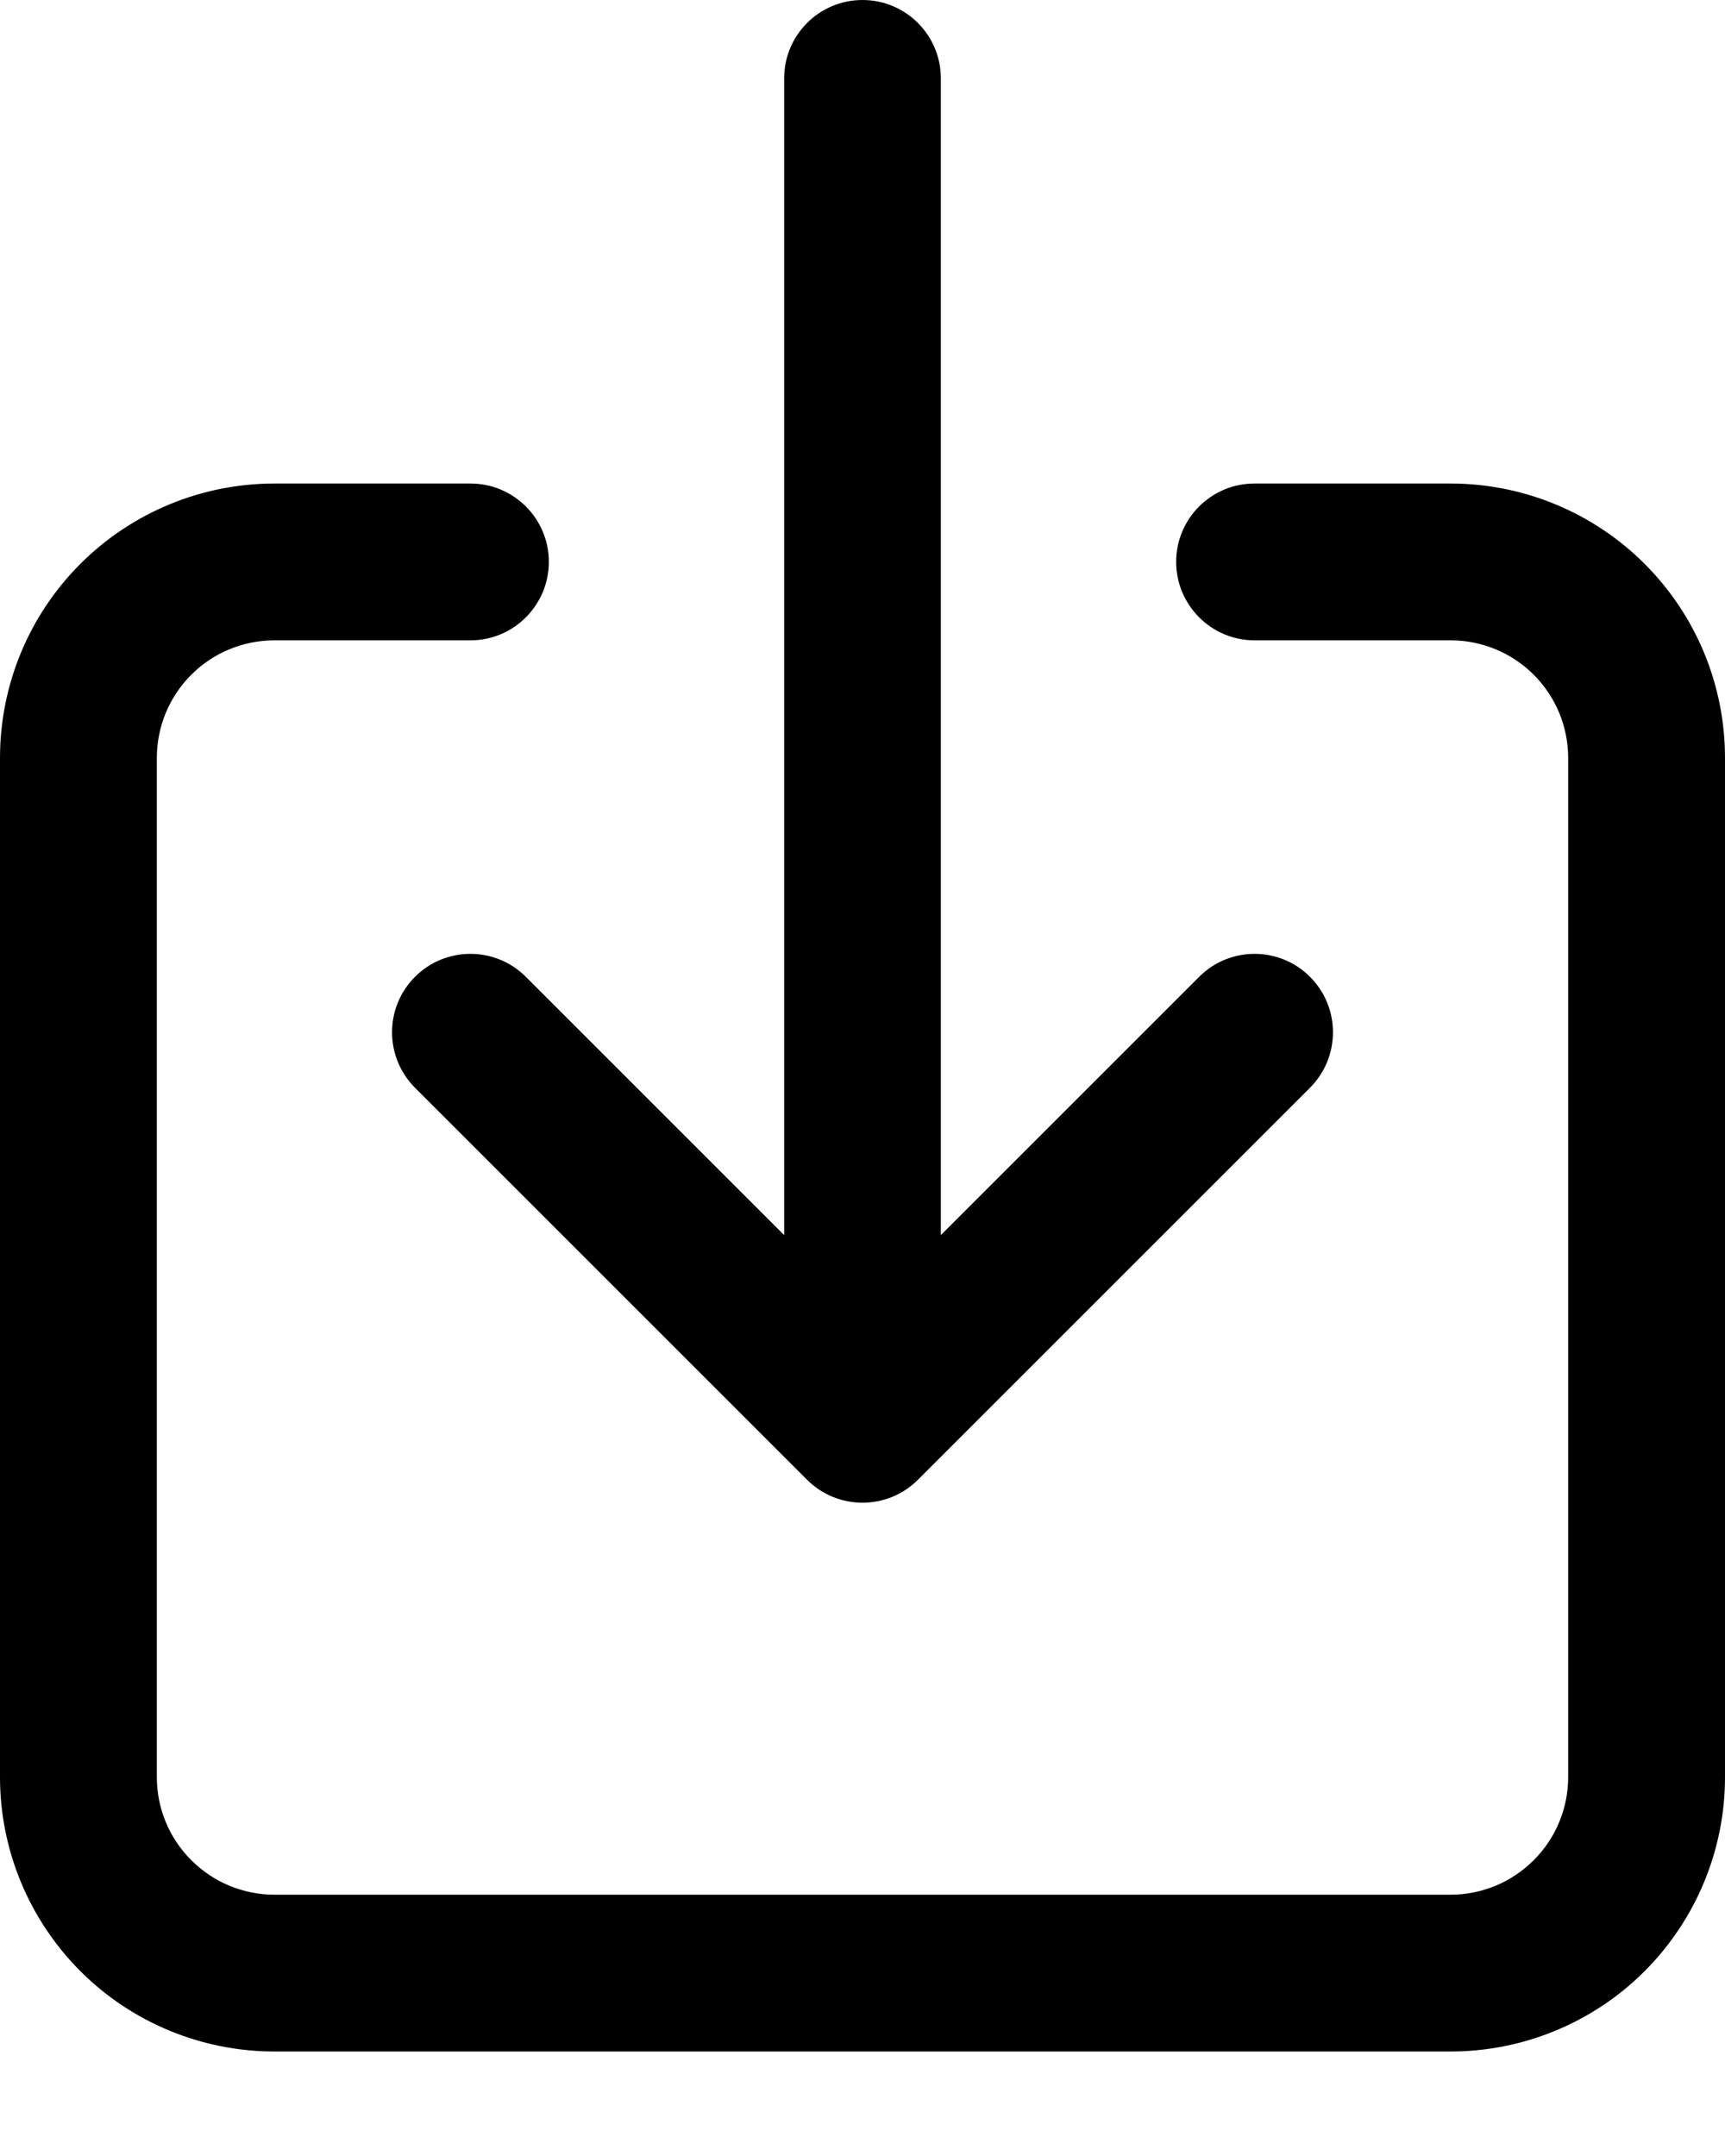 <svg xmlns="http://www.w3.org/2000/svg" width="12" height="15" viewBox="0 0 12 15" fill="none">
    <path
            fill-rule="evenodd"
            clip-rule="evenodd"
            d="M1.909 4.455C1.692 4.455 1.484 4.541 1.331 4.694C1.177 4.848 1.091 5.056 1.091 5.273V12.364C1.091 12.581 1.177 12.789 1.331 12.942C1.484 13.096 1.692 13.182 1.909 13.182H10.091C10.308 13.182 10.516 13.096 10.669 12.942C10.823 12.789 10.909 12.581 10.909 12.364V5.273C10.909 5.056 10.823 4.848 10.669 4.694C10.516 4.541 10.308 4.455 10.091 4.455H8.727C8.426 4.455 8.182 4.21 8.182 3.909C8.182 3.608 8.426 3.364 8.727 3.364H10.091C10.597 3.364 11.083 3.565 11.441 3.923C11.799 4.281 12 4.766 12 5.273V12.364C12 12.87 11.799 13.355 11.441 13.714C11.083 14.072 10.597 14.273 10.091 14.273H1.909C1.403 14.273 0.917 14.072 0.559 13.714C0.201 13.355 0 12.87 0 12.364V5.273C0 4.766 0.201 4.281 0.559 3.923C0.917 3.565 1.403 3.364 1.909 3.364H3.273C3.574 3.364 3.818 3.608 3.818 3.909C3.818 4.21 3.574 4.455 3.273 4.455H1.909Z"
            fill="currentColor"
    />
    <path
            fill-rule="evenodd"
            clip-rule="evenodd"
            d="M2.887 6.796C3.1 6.583 3.445 6.583 3.658 6.796L6 9.138L8.342 6.796C8.555 6.583 8.9 6.583 9.113 6.796C9.326 7.009 9.326 7.354 9.113 7.568L6.386 10.295C6.173 10.508 5.827 10.508 5.614 10.295L2.887 7.568C2.674 7.354 2.674 7.009 2.887 6.796Z"
            fill="currentColor"
    />
    <path
            fill-rule="evenodd"
            clip-rule="evenodd"
            d="M6 0C6.301 0 6.545 0.244 6.545 0.545V9.364C6.545 9.665 6.301 9.909 6 9.909C5.699 9.909 5.455 9.665 5.455 9.364V0.545C5.455 0.244 5.699 0 6 0Z"
            fill="currentColor"
    />
</svg>
